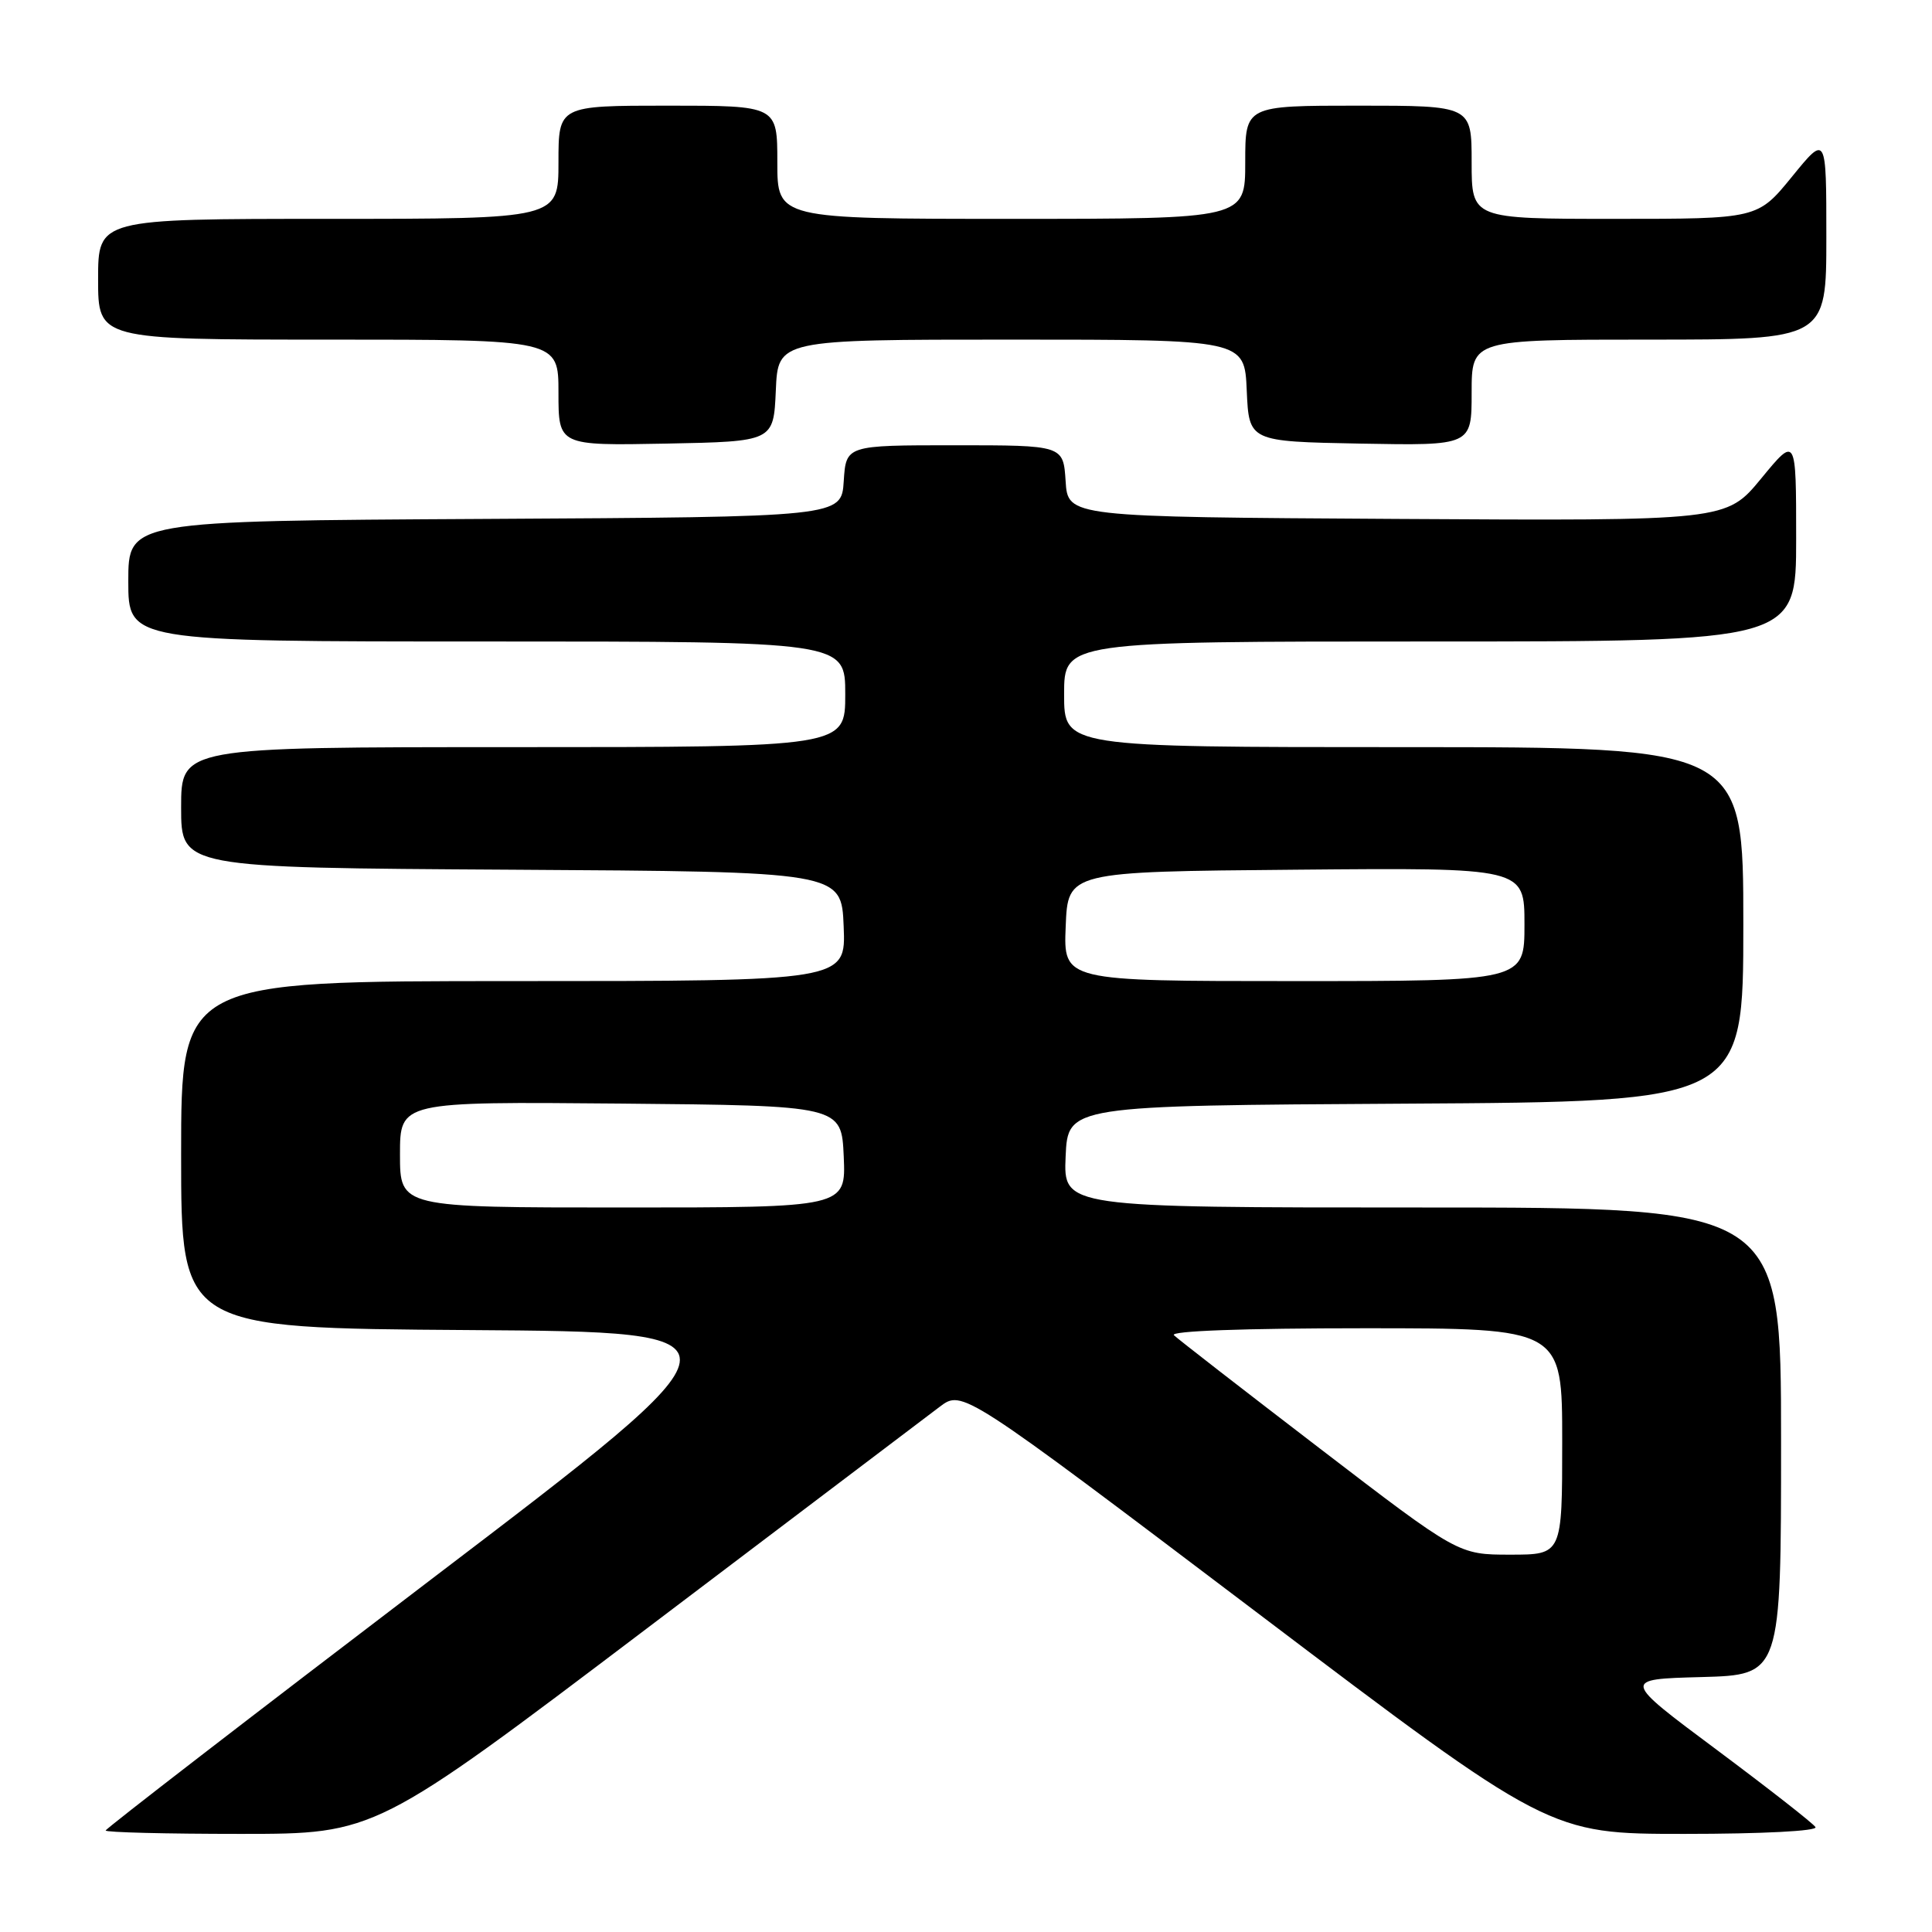 <?xml version="1.0" encoding="UTF-8" standalone="no"?>
<!DOCTYPE svg PUBLIC "-//W3C//DTD SVG 1.1//EN" "http://www.w3.org/Graphics/SVG/1.1/DTD/svg11.dtd" >
<svg xmlns="http://www.w3.org/2000/svg" xmlns:xlink="http://www.w3.org/1999/xlink" version="1.1" viewBox="0 0 256 256">
 <g >
 <path fill="currentColor"
d=" M 85.63 215.84 C 105.36 200.90 122.85 187.66 124.51 186.41 C 127.52 184.13 127.52 184.13 166.41 213.56 C 205.30 243.00 205.30 243.00 223.21 243.00 C 233.50 243.00 240.88 242.62 240.56 242.10 C 240.26 241.61 234.36 237.00 227.46 231.85 C 214.91 222.50 214.91 222.50 225.45 222.22 C 236.00 221.93 236.00 221.93 236.00 190.97 C 236.00 160.00 236.00 160.00 188.45 160.00 C 140.91 160.00 140.91 160.00 141.20 153.25 C 141.50 146.50 141.50 146.50 186.25 146.24 C 231.00 145.98 231.00 145.98 231.00 122.49 C 231.00 99.00 231.00 99.00 186.00 99.00 C 141.00 99.00 141.00 99.00 141.00 92.00 C 141.00 85.00 141.00 85.00 189.50 85.00 C 238.00 85.00 238.00 85.00 238.00 71.39 C 238.00 57.77 238.00 57.77 233.37 63.40 C 228.74 69.02 228.74 69.02 185.12 68.76 C 141.50 68.50 141.50 68.50 141.20 63.75 C 140.89 59.00 140.89 59.00 126.50 59.00 C 112.11 59.00 112.11 59.00 111.80 63.75 C 111.50 68.50 111.50 68.50 64.25 68.76 C 17.00 69.02 17.00 69.02 17.00 77.01 C 17.00 85.00 17.00 85.00 64.50 85.00 C 112.00 85.00 112.00 85.00 112.00 92.00 C 112.00 99.00 112.00 99.00 68.00 99.00 C 24.00 99.00 24.00 99.00 24.00 106.99 C 24.00 114.98 24.00 114.98 67.75 115.24 C 111.50 115.50 111.50 115.50 111.79 122.75 C 112.09 130.00 112.09 130.00 68.04 130.00 C 24.00 130.00 24.00 130.00 24.00 152.99 C 24.00 175.98 24.00 175.98 62.10 176.24 C 100.21 176.50 100.21 176.50 57.10 209.30 C 33.40 227.35 14.00 242.31 14.00 242.55 C 14.00 242.80 22.04 243.00 31.88 243.00 C 49.75 243.00 49.75 243.00 85.63 215.84 Z  M 102.80 51.75 C 103.09 45.00 103.09 45.00 134.00 45.00 C 164.91 45.00 164.91 45.00 165.20 51.75 C 165.50 58.50 165.50 58.50 180.25 58.78 C 195.00 59.05 195.00 59.05 195.00 52.03 C 195.00 45.00 195.00 45.00 218.50 45.00 C 242.00 45.00 242.00 45.00 242.00 31.41 C 242.00 17.82 242.00 17.82 237.45 23.41 C 232.89 29.00 232.89 29.00 213.95 29.00 C 195.00 29.00 195.00 29.00 195.00 21.50 C 195.00 14.00 195.00 14.00 180.00 14.00 C 165.00 14.00 165.00 14.00 165.00 21.50 C 165.00 29.00 165.00 29.00 134.00 29.00 C 103.00 29.00 103.00 29.00 103.00 21.50 C 103.00 14.00 103.00 14.00 88.50 14.00 C 74.00 14.00 74.00 14.00 74.00 21.50 C 74.00 29.00 74.00 29.00 43.50 29.00 C 13.00 29.00 13.00 29.00 13.00 37.00 C 13.00 45.00 13.00 45.00 43.50 45.00 C 74.00 45.00 74.00 45.00 74.00 52.03 C 74.00 59.05 74.00 59.05 88.25 58.78 C 102.50 58.50 102.50 58.50 102.80 51.75 Z  M 174.87 191.92 C 164.77 184.18 156.07 177.43 155.55 176.92 C 154.97 176.36 164.80 176.00 180.80 176.00 C 207.00 176.00 207.00 176.00 207.00 191.00 C 207.00 206.00 207.00 206.00 200.12 206.00 C 193.24 206.00 193.24 206.00 174.87 191.92 Z  M 53.00 152.98 C 53.00 145.97 53.00 145.97 82.25 146.23 C 111.50 146.50 111.50 146.50 111.80 153.25 C 112.09 160.00 112.09 160.00 82.55 160.00 C 53.00 160.00 53.00 160.00 53.00 152.98 Z  M 141.21 122.75 C 141.50 115.50 141.50 115.50 171.75 115.24 C 202.00 114.97 202.00 114.97 202.00 122.49 C 202.00 130.00 202.00 130.00 171.46 130.00 C 140.91 130.00 140.91 130.00 141.21 122.75 Z "/>
</g>
</svg>
